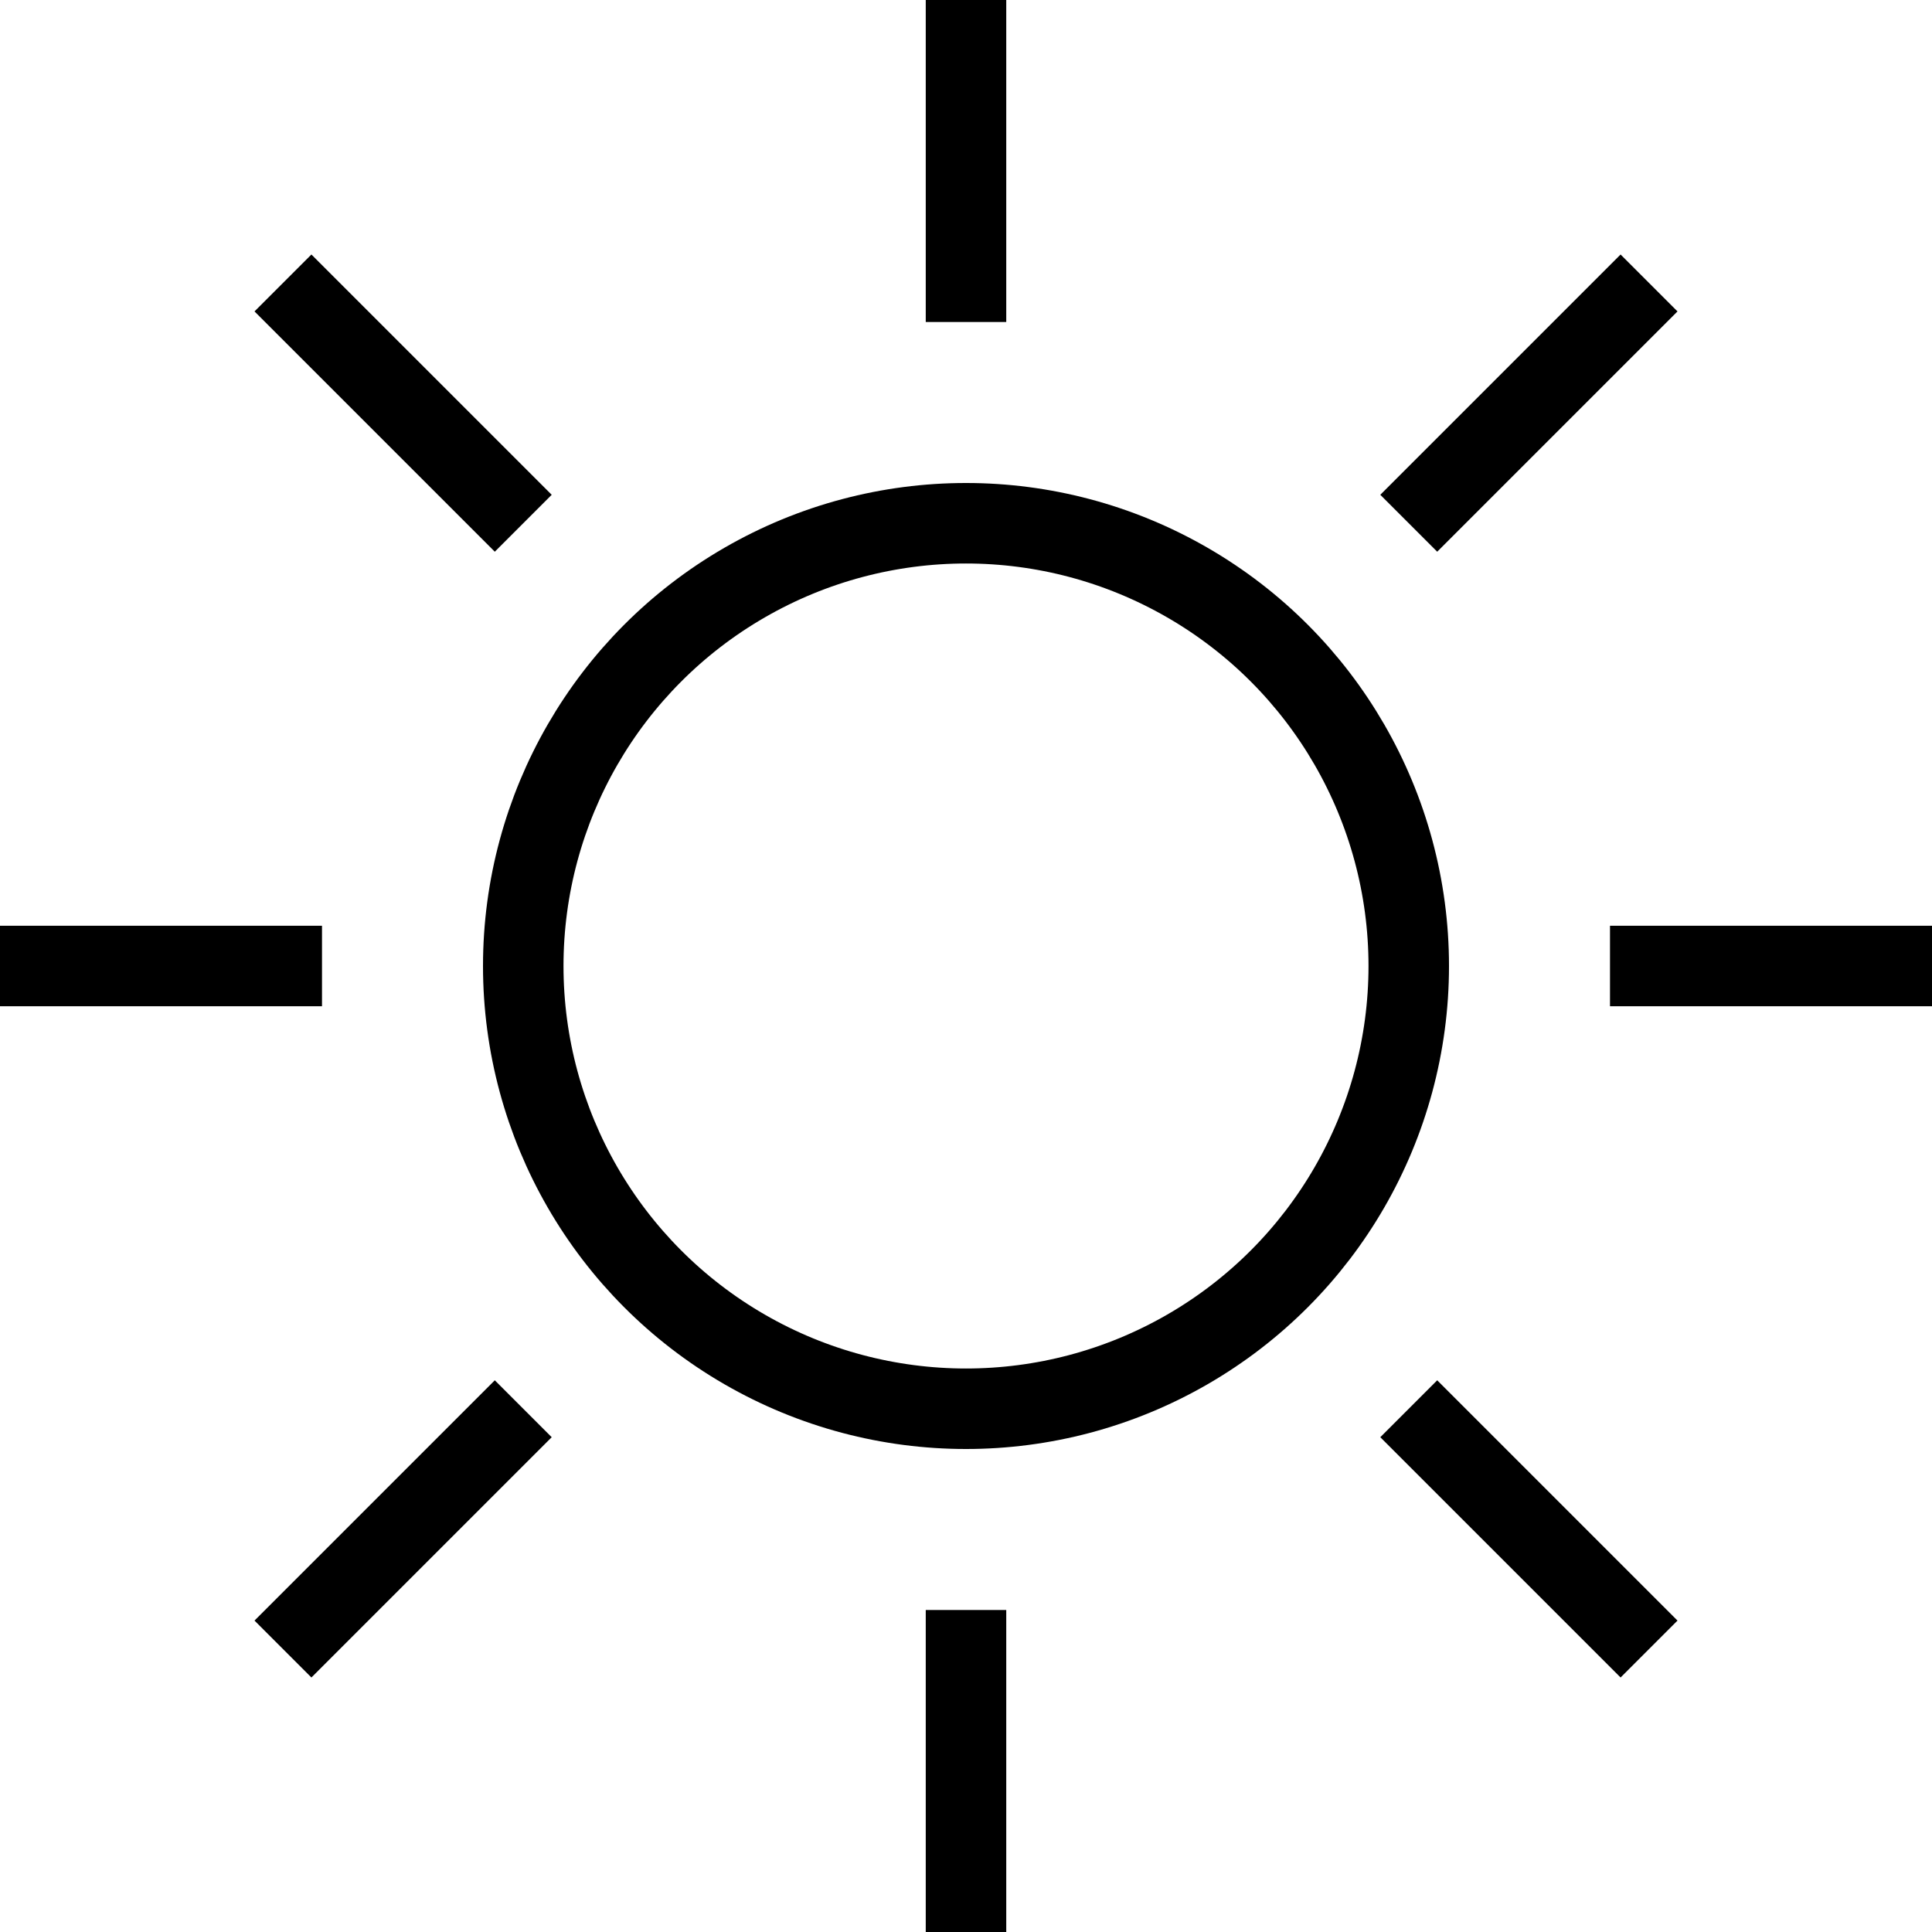 <svg width="24" height="24" viewBox="0 0 24 24" fill="none" xmlns="http://www.w3.org/2000/svg">
<circle cx="12" cy="12" r="5.5" stroke="black"/>
<path d="M12 4V0" stroke="black"/>
<path d="M12 24V20" stroke="black"/>
<path d="M24 12H20" stroke="black"/>
<path d="M20.485 3.515L17.5 6.5" stroke="black"/>
<path d="M3.515 3.515L6.5 6.5" stroke="black"/>
<path d="M3.515 20.485L6.5 17.5" stroke="black"/>
<path d="M20.485 20.485L17.5 17.5" stroke="black"/>
<path d="M4 12H0" stroke="black"/>
</svg>
